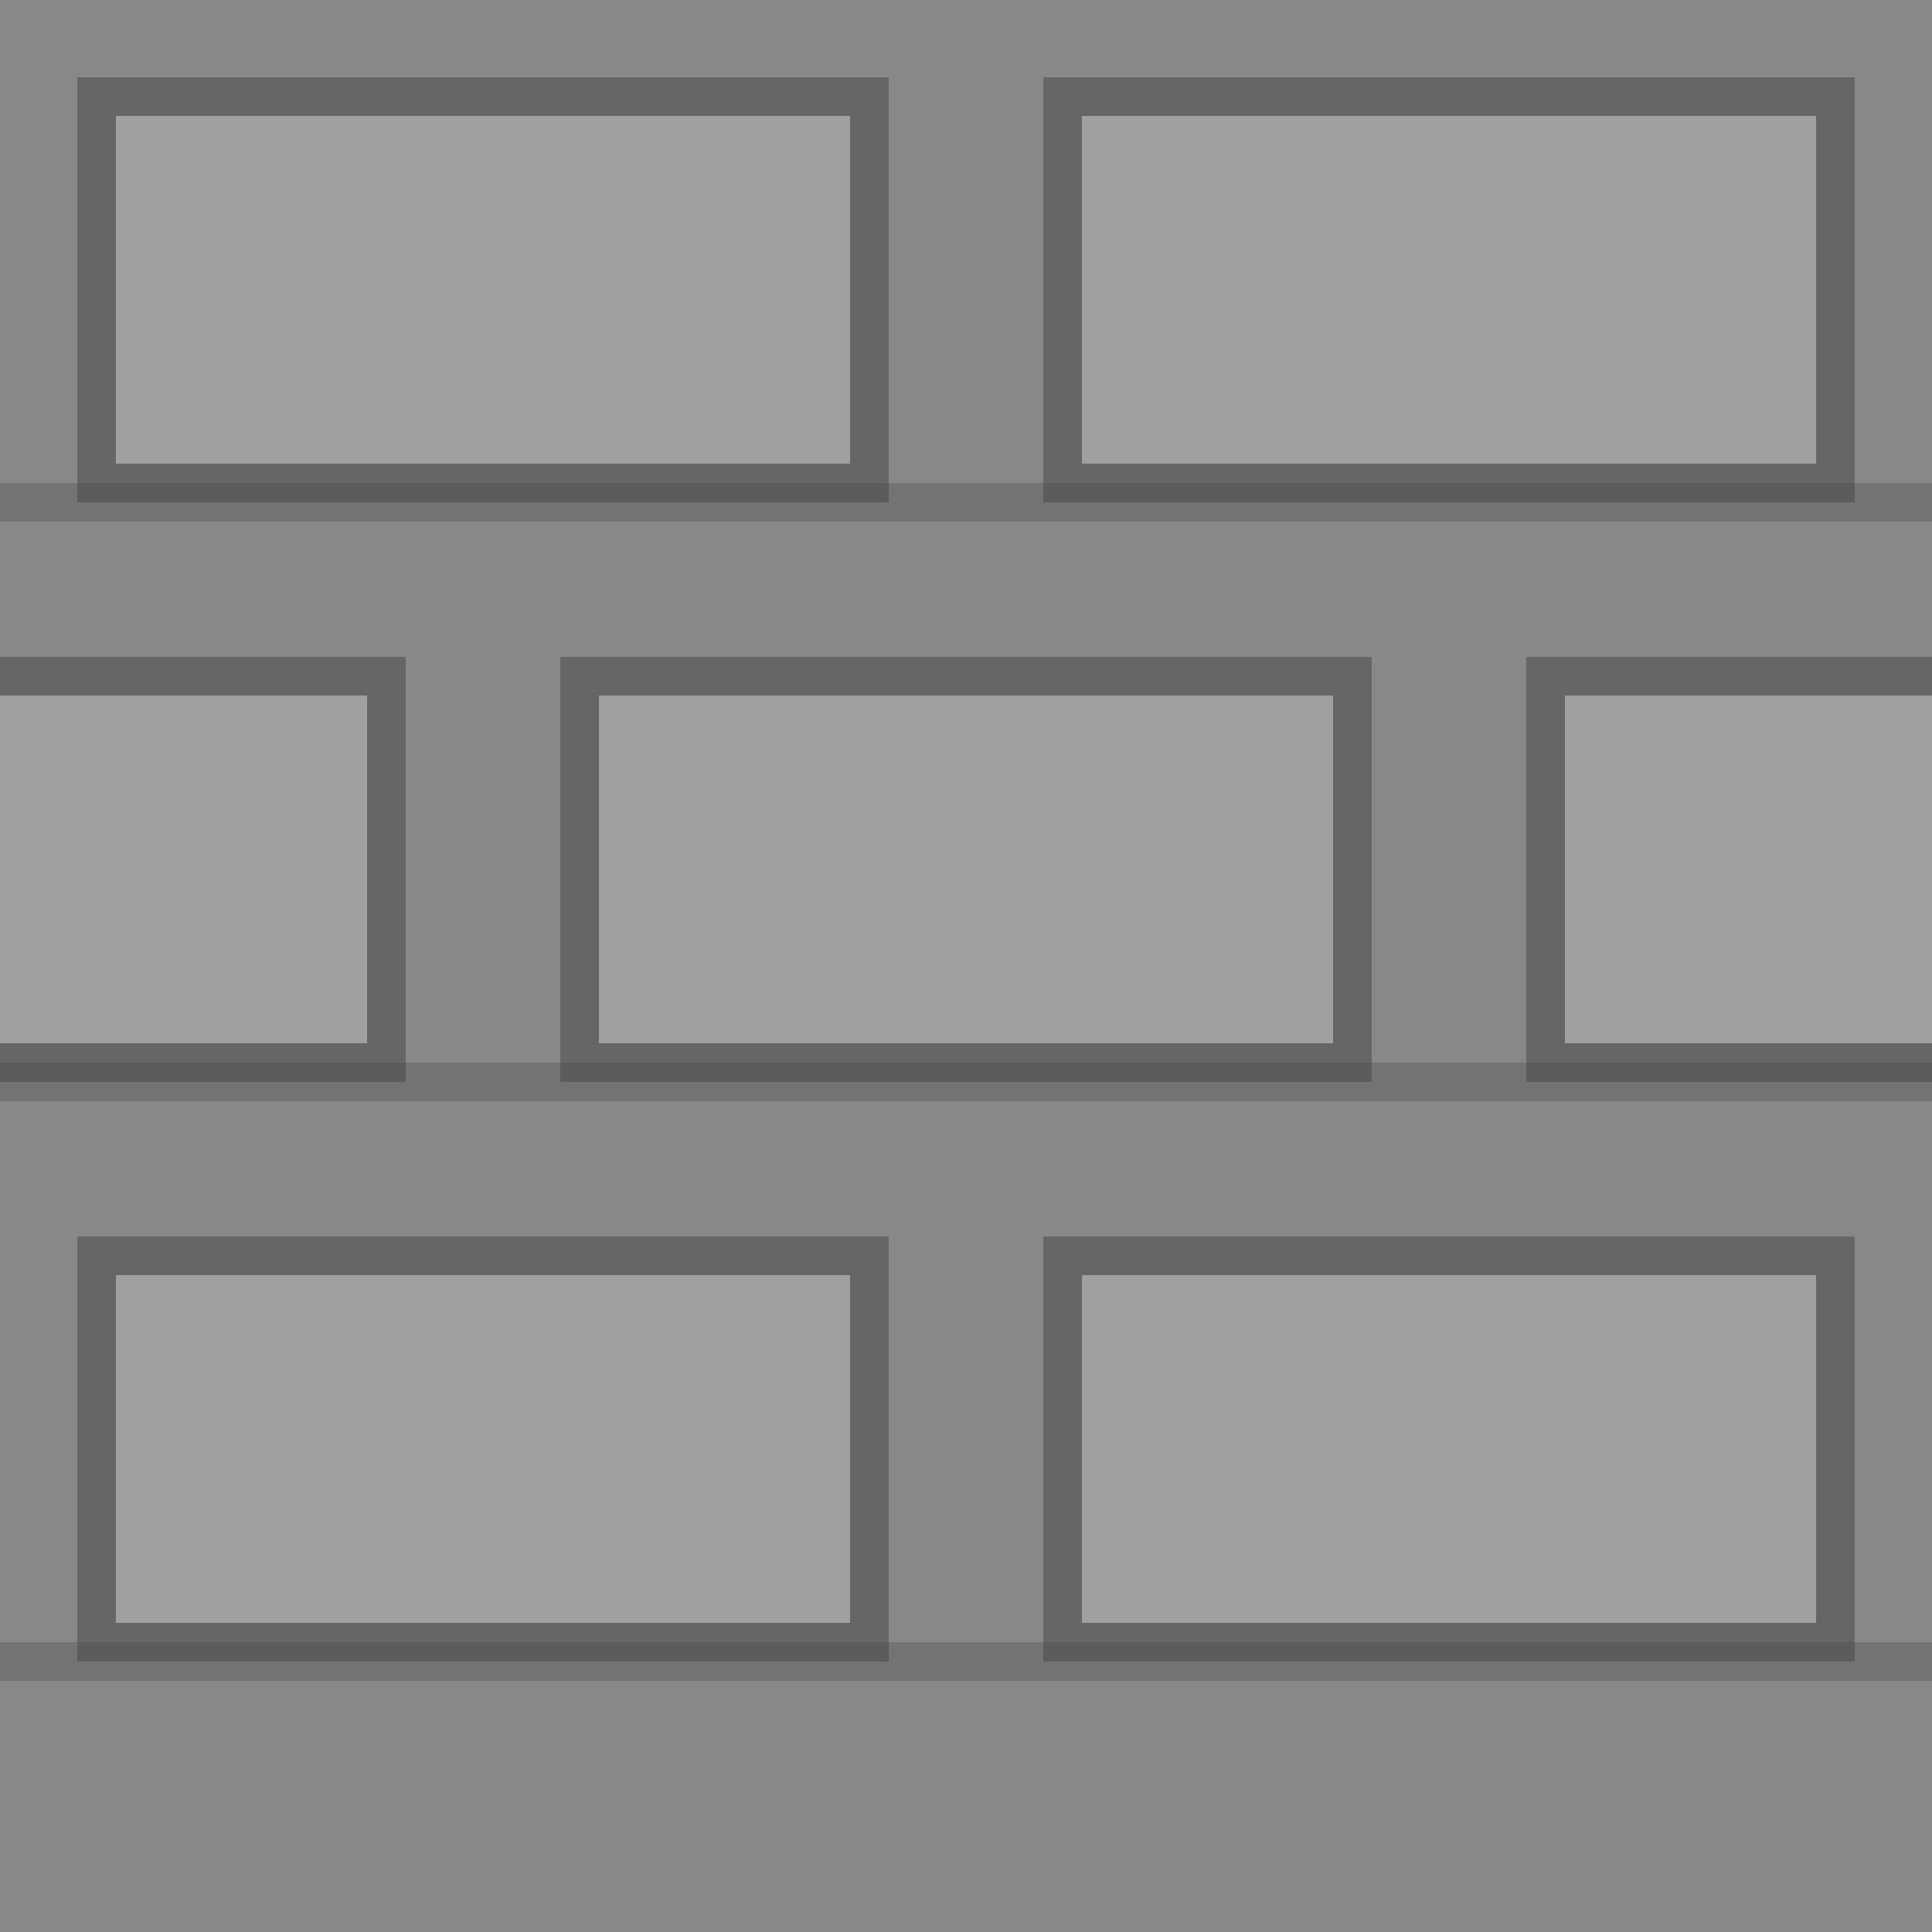<svg width="100" height="100" viewBox="0 0 100 100" xmlns="http://www.w3.org/2000/svg">
  <!-- 墙壁底色 -->
  <rect id="wall" x="0" y="0" width="100" height="100" fill="#888888"/>
  
  <!-- 砖块纹理 -->
  <!-- 第一行砖块 -->
  <rect x="5" y="5" width="40" height="20" fill="#A0A0A0" stroke="#666666" stroke-width="2"/>
  <rect x="55" y="5" width="40" height="20" fill="#A0A0A0" stroke="#666666" stroke-width="2"/>
  
  <!-- 第二行砖块 -->
  <rect x="30" y="35" width="40" height="20" fill="#A0A0A0" stroke="#666666" stroke-width="2"/>
  <rect x="80" y="35" width="30" height="20" fill="#A0A0A0" stroke="#666666" stroke-width="2"/>
  <rect x="-10" y="35" width="30" height="20" fill="#A0A0A0" stroke="#666666" stroke-width="2"/>
  
  <!-- 第三行砖块 -->
  <rect x="5" y="65" width="40" height="20" fill="#A0A0A0" stroke="#666666" stroke-width="2"/>
  <rect x="55" y="65" width="40" height="20" fill="#A0A0A0" stroke="#666666" stroke-width="2"/>
  
  <!-- 砖块间的阴影效果 -->
  <rect x="0" y="25" width="100" height="2" fill="#444444" opacity="0.3"/>
  <rect x="0" y="55" width="100" height="2" fill="#444444" opacity="0.3"/>
  <rect x="0" y="85" width="100" height="2" fill="#444444" opacity="0.3"/>
</svg>